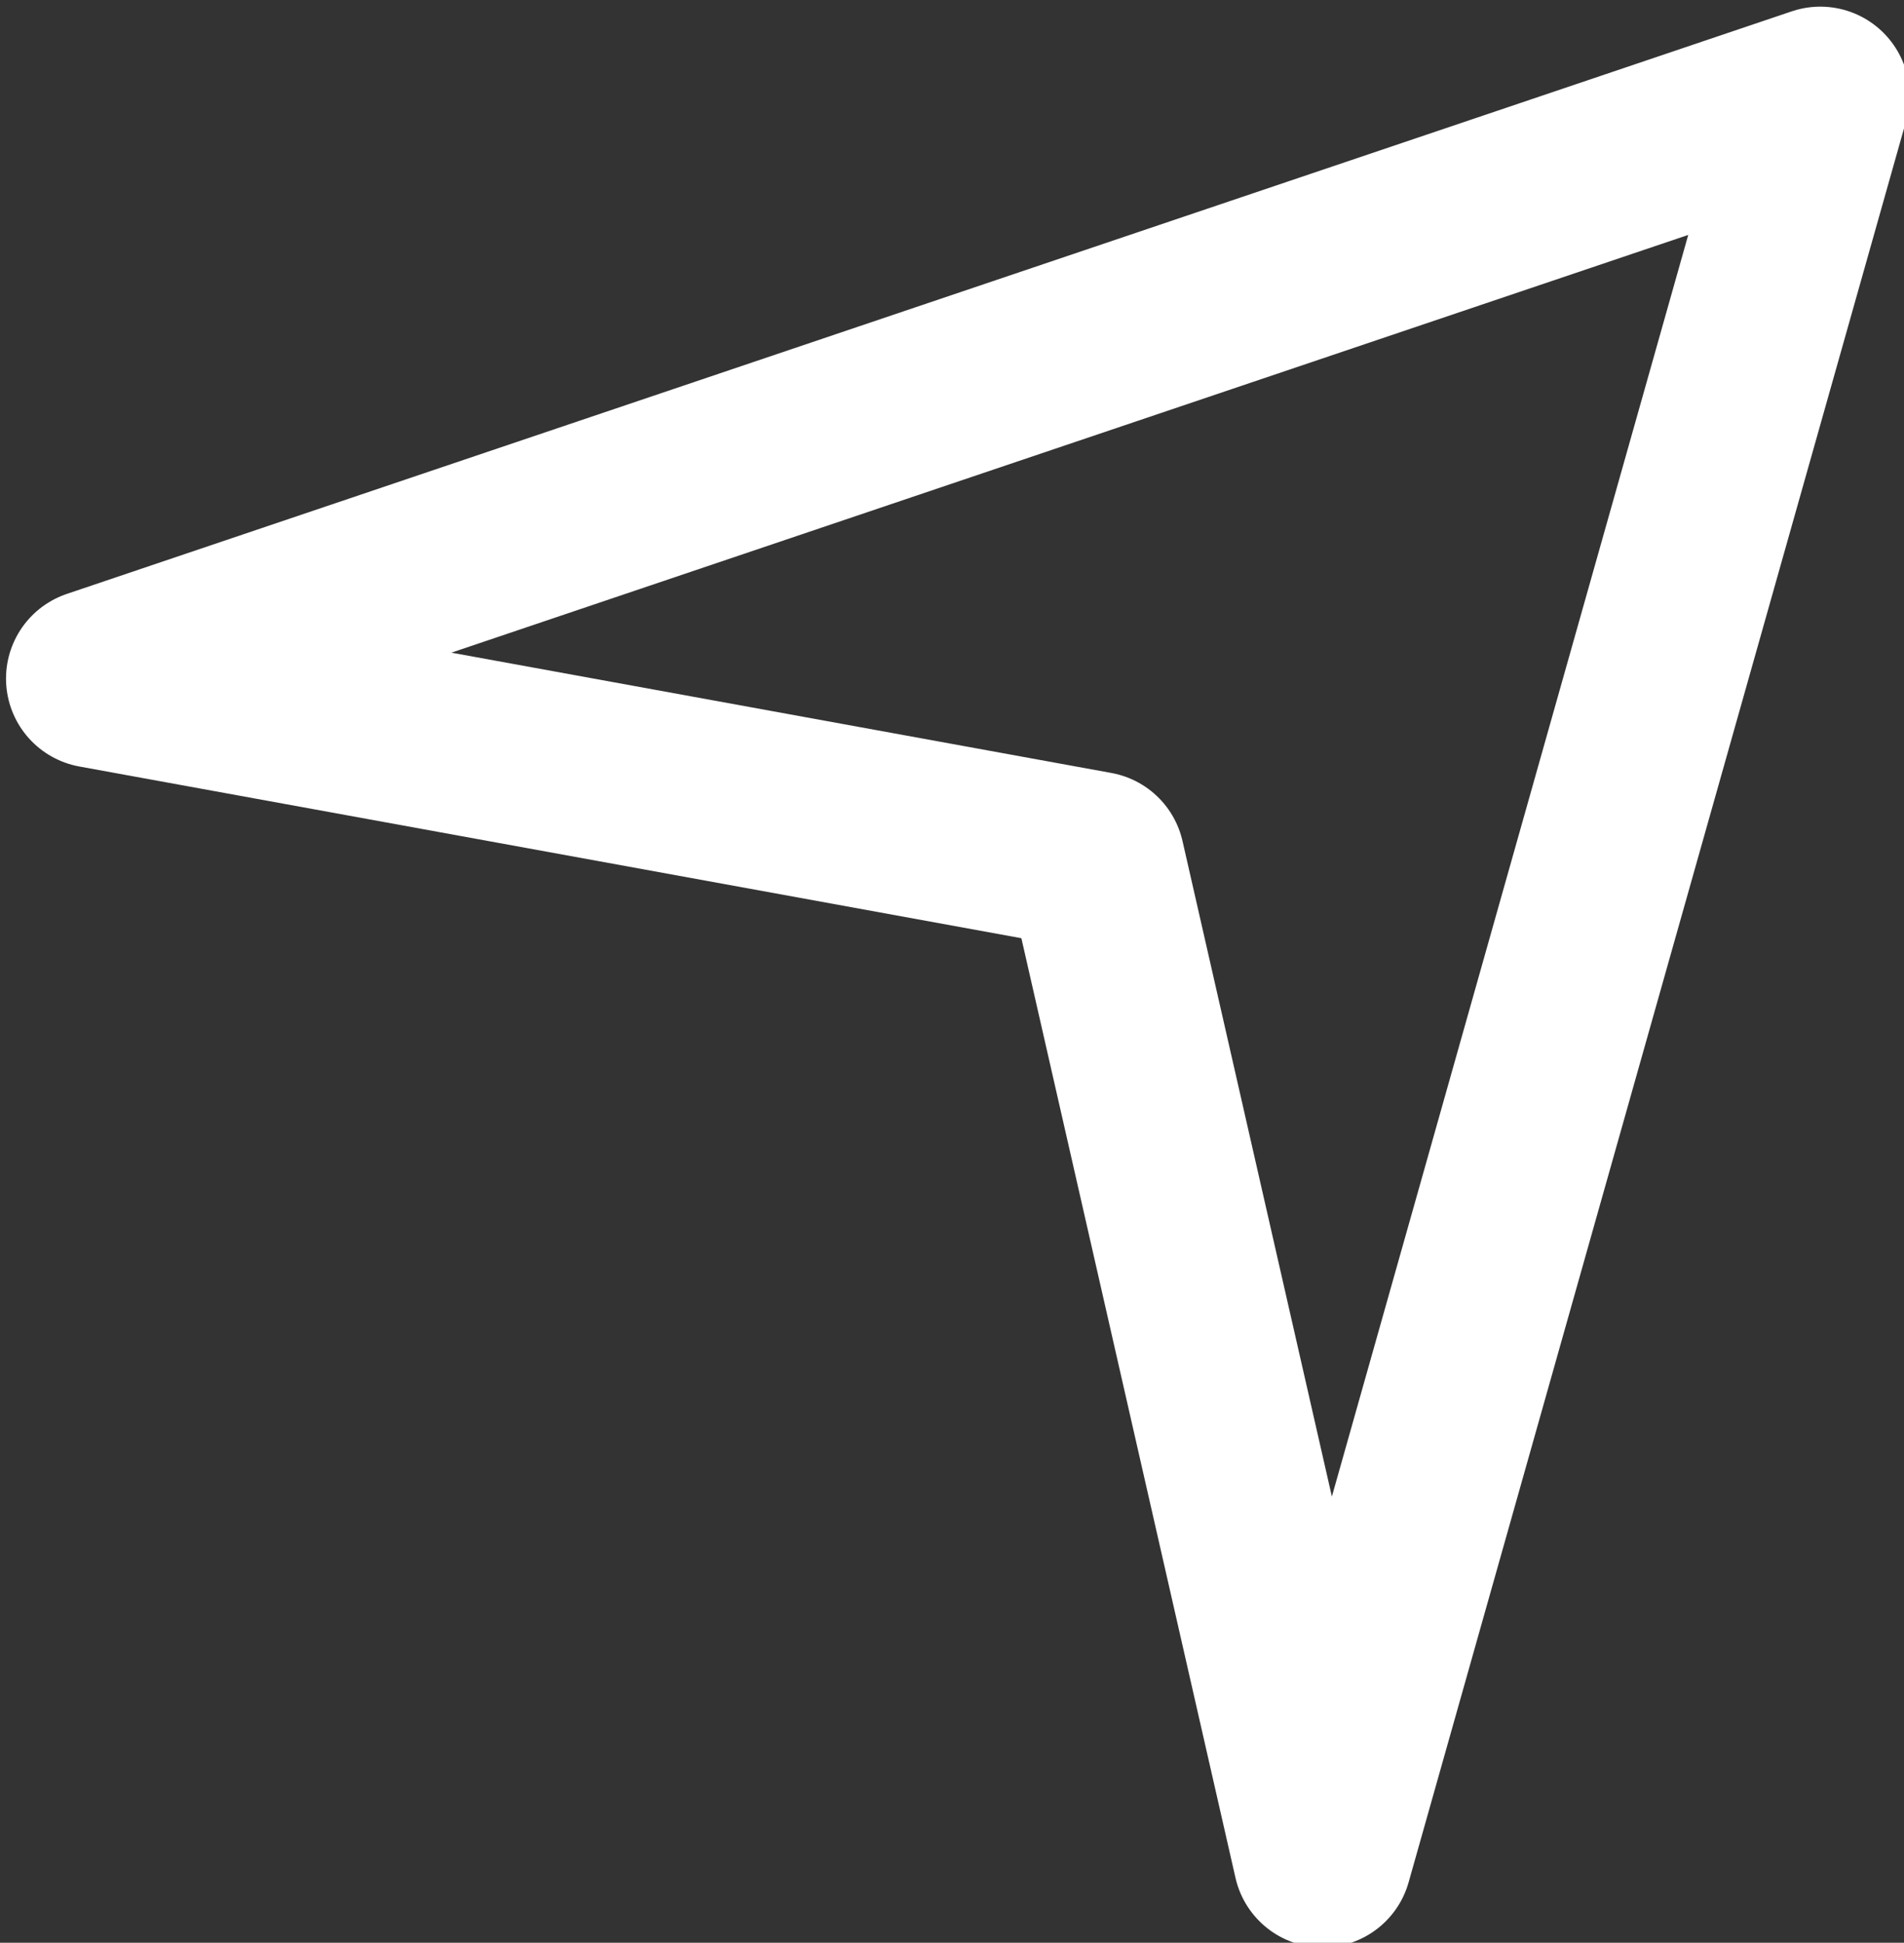 <?xml version="1.0" encoding="UTF-8" standalone="no"?>
<!DOCTYPE svg PUBLIC "-//W3C//DTD SVG 1.1//EN" "http://www.w3.org/Graphics/SVG/1.1/DTD/svg11.dtd">
<svg width="100%" height="100%" viewBox="0 0 148 151" version="1.1" xmlns="http://www.w3.org/2000/svg" xmlns:xlink="http://www.w3.org/1999/xlink" xml:space="preserve" xmlns:serif="http://www.serif.com/" style="fill-rule:evenodd;clip-rule:evenodd;stroke-linecap:round;stroke-linejoin:round;stroke-miterlimit:1.5;">
    <rect x="0" y="0" width="148" height="151" fill="#333333" stroke="none"/>
    <g transform="matrix(1,0,0,1,-1344.02,-486.738)">
        <g transform="matrix(5.556,0,-0,5.556,316.166,-6767.77)">
            <path d="M186.333,1315.2L210.466,1307.05L203.503,1331.7L200.324,1317.75L186.333,1315.2Z" style="fill:none;stroke:white;stroke-width:2.5px;"/>
        </g>
    </g>
</svg>

